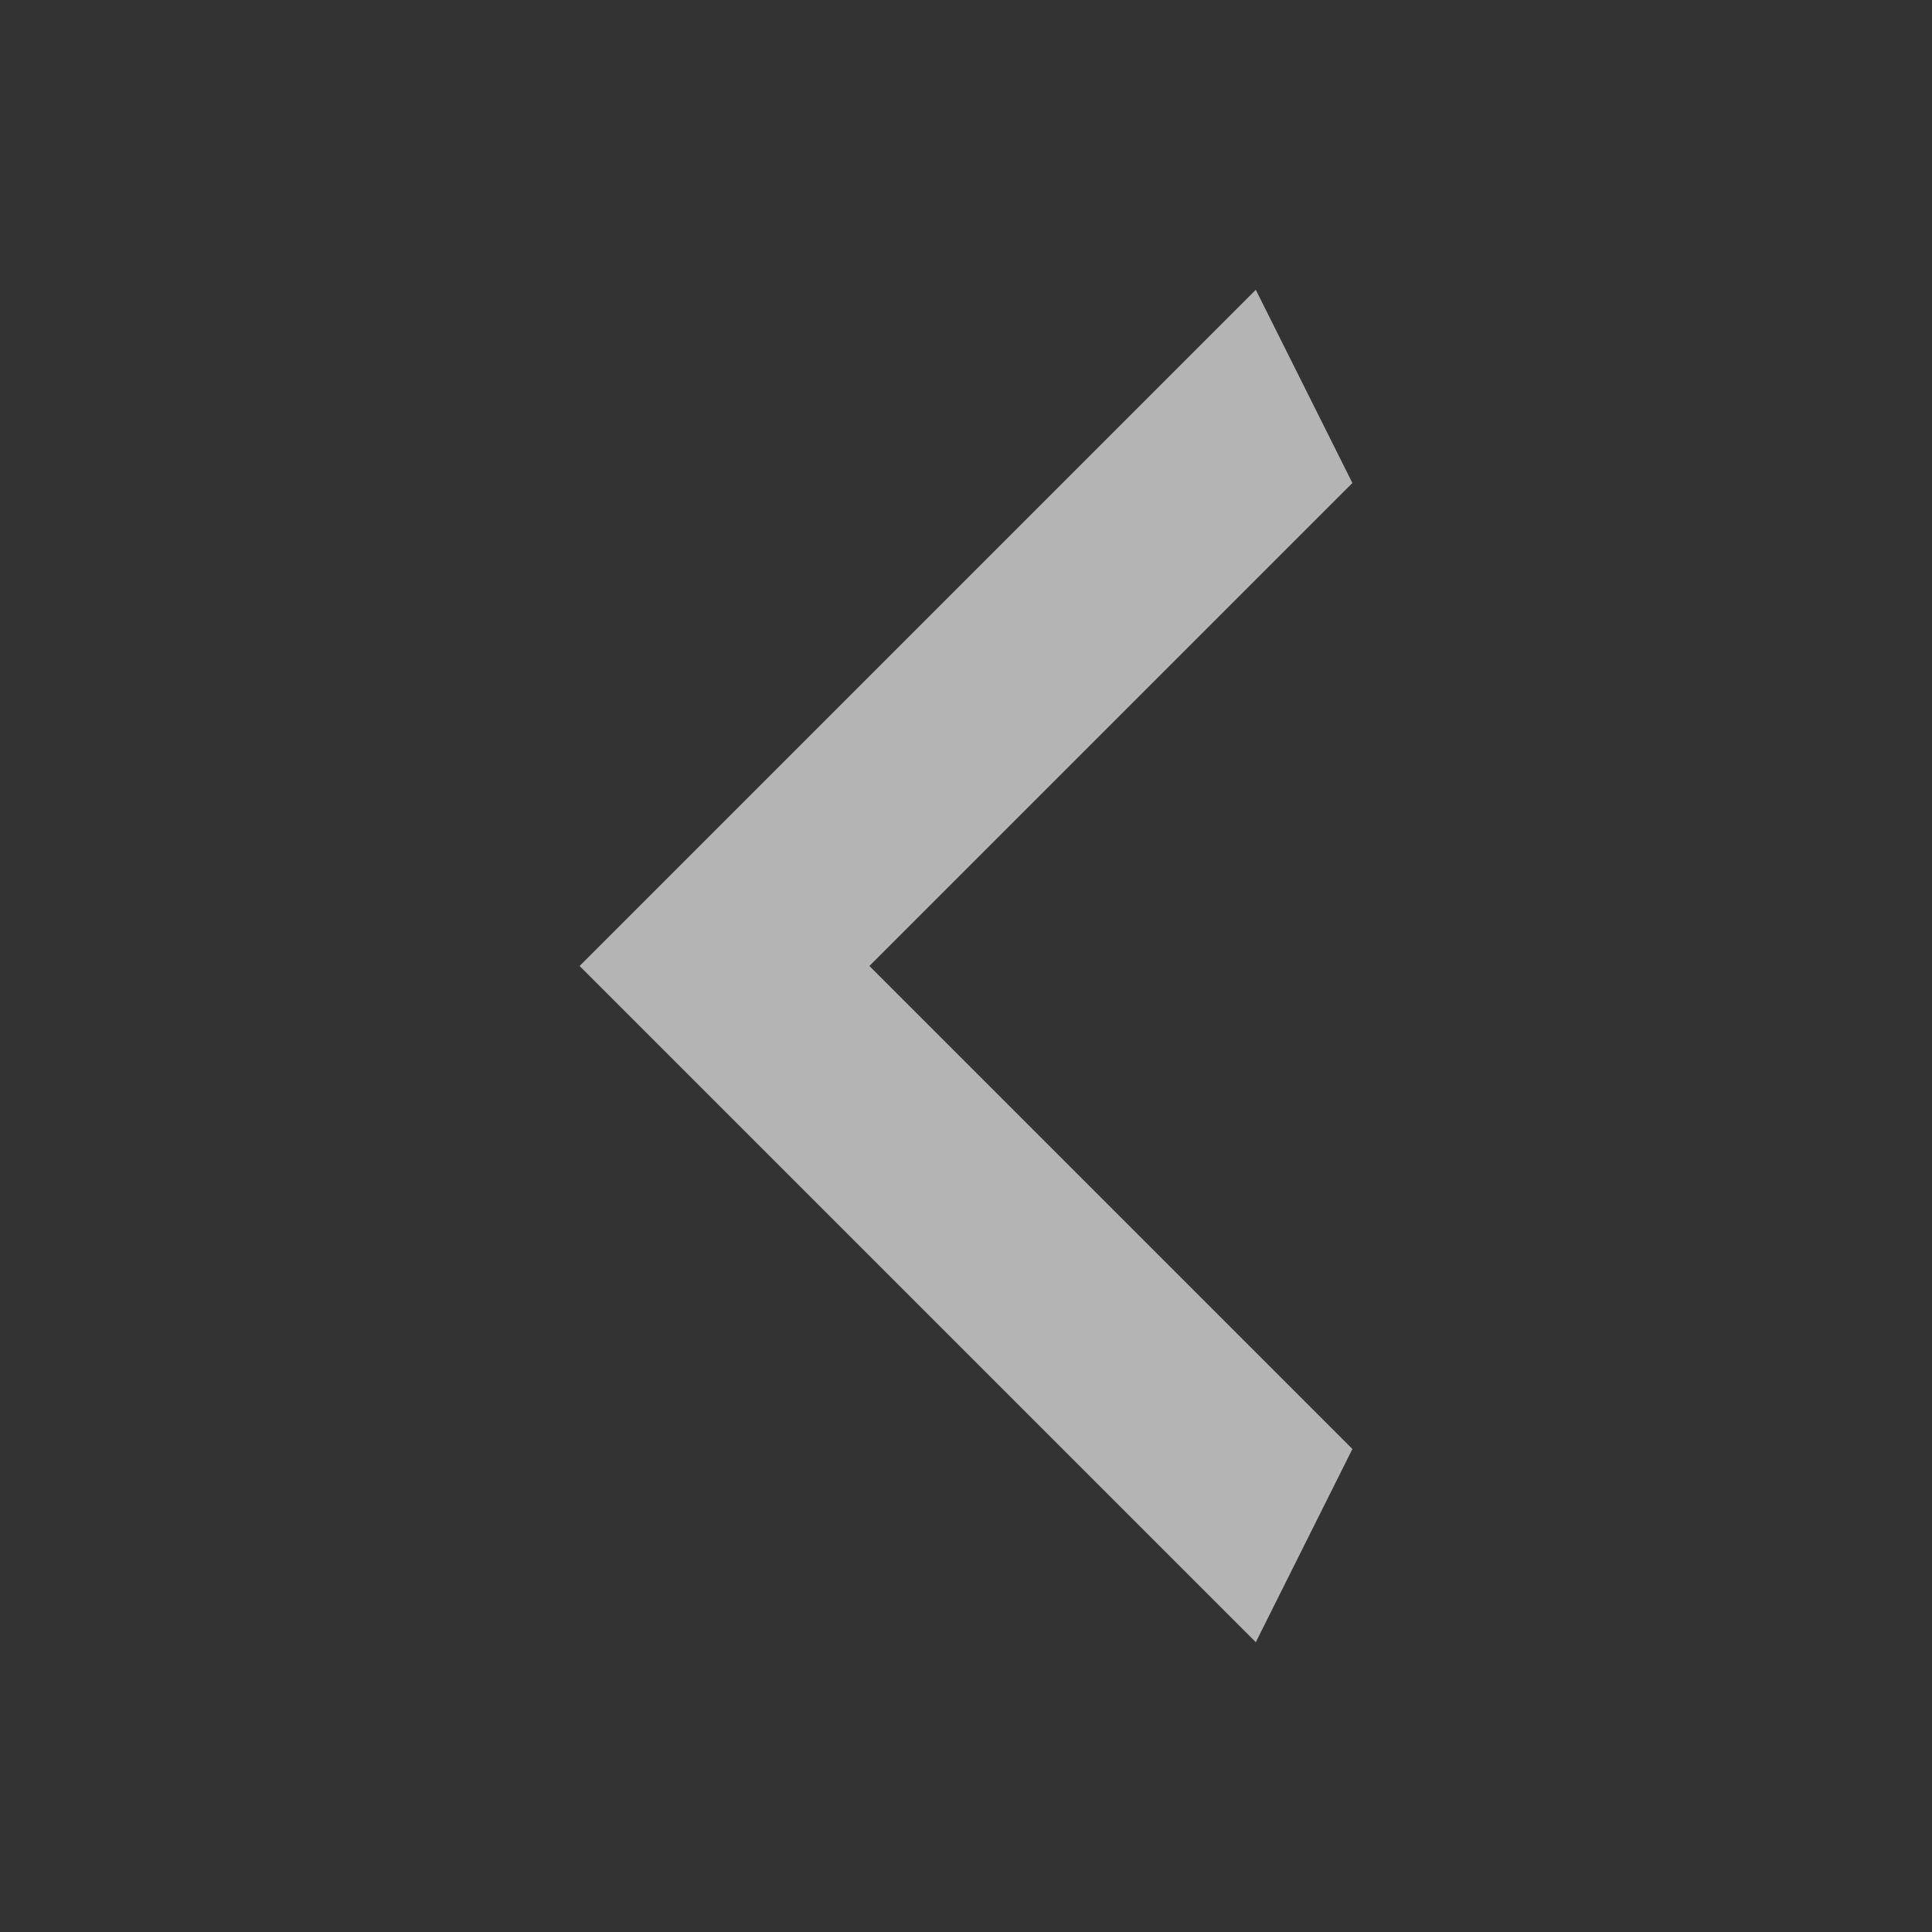 <svg width="30" height="30" viewBox="0 0 30 30" fill="none" xmlns="http://www.w3.org/2000/svg">
<rect x="0" y="0" width="30" height="30" fill="#333333" stroke="none"/>
<path d="M21 7.5L13.5 15L21 22.5L19.5 25.5L9 15L19.5 4.5L21 7.5Z" fill="white" fill-opacity="0.63"/>
</svg>

